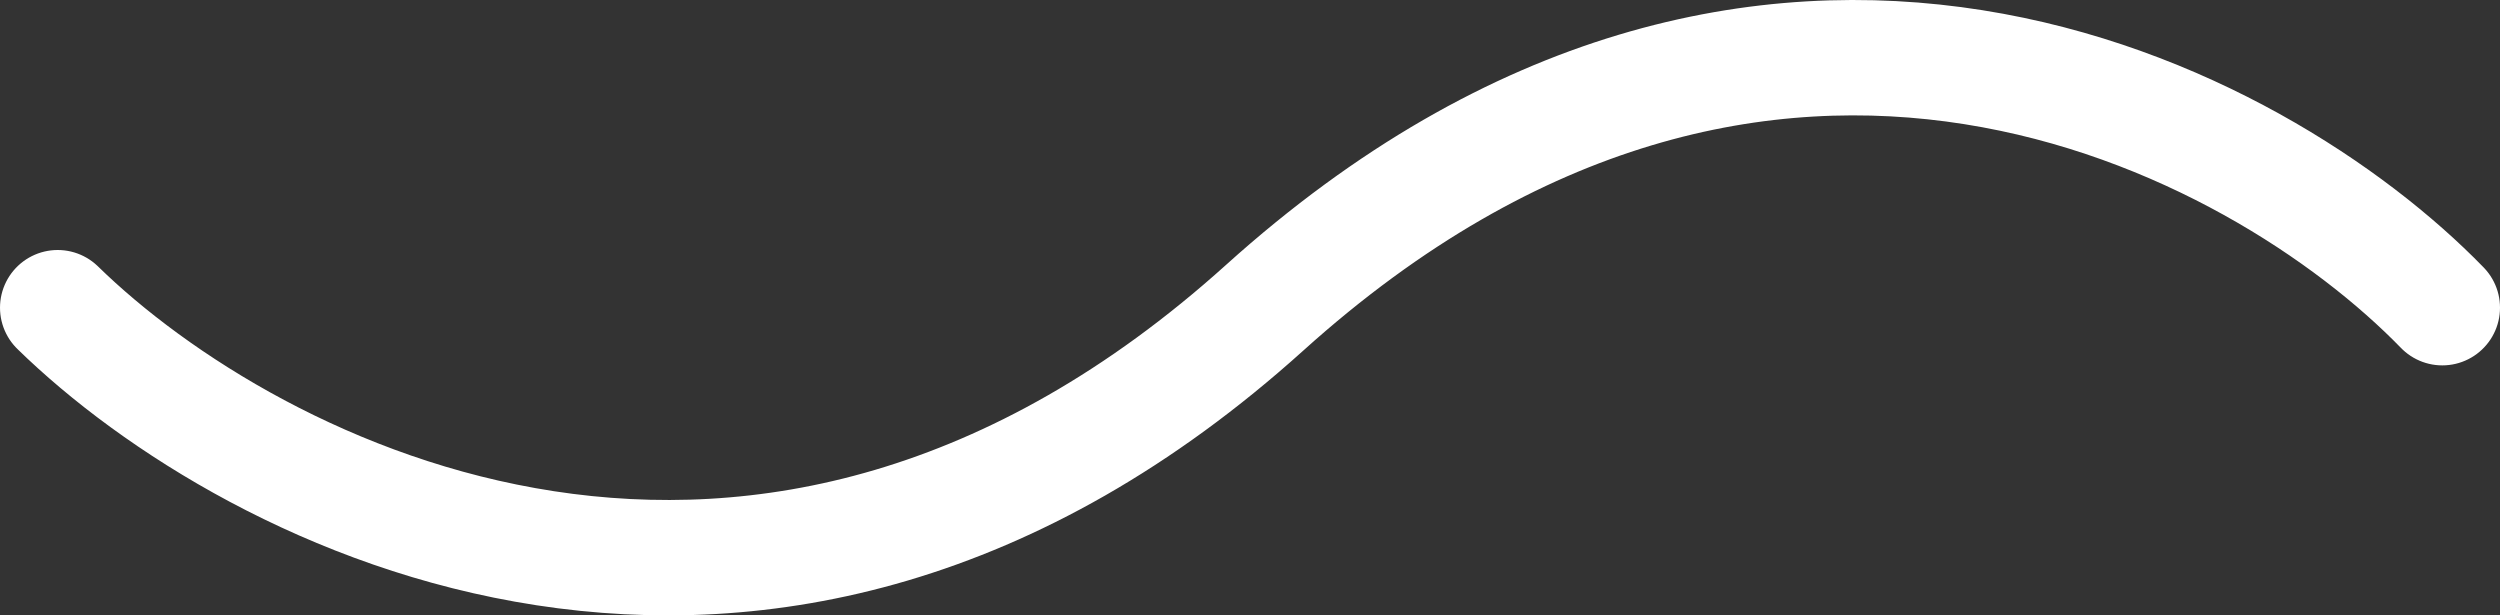 <svg width="130" height="32" viewBox="0 0 130 32" fill="none" xmlns="http://www.w3.org/2000/svg">
<rect x="0" y="0" width="130" height="32" fill="#333333" stroke="none"/>
<g clip-path="url(#clip0_116_313)">
<path d="M3 16C13.036 25.81 39.639 39.544 65.765 16C91.892 -7.544 117.475 6.19 127 16" stroke="white" stroke-width="6" stroke-linecap="round"/>
</g>
<defs>
<clipPath id="clip0_116_313">
<rect width="130" height="32" fill="white"/>
</clipPath>
</defs>
</svg>
